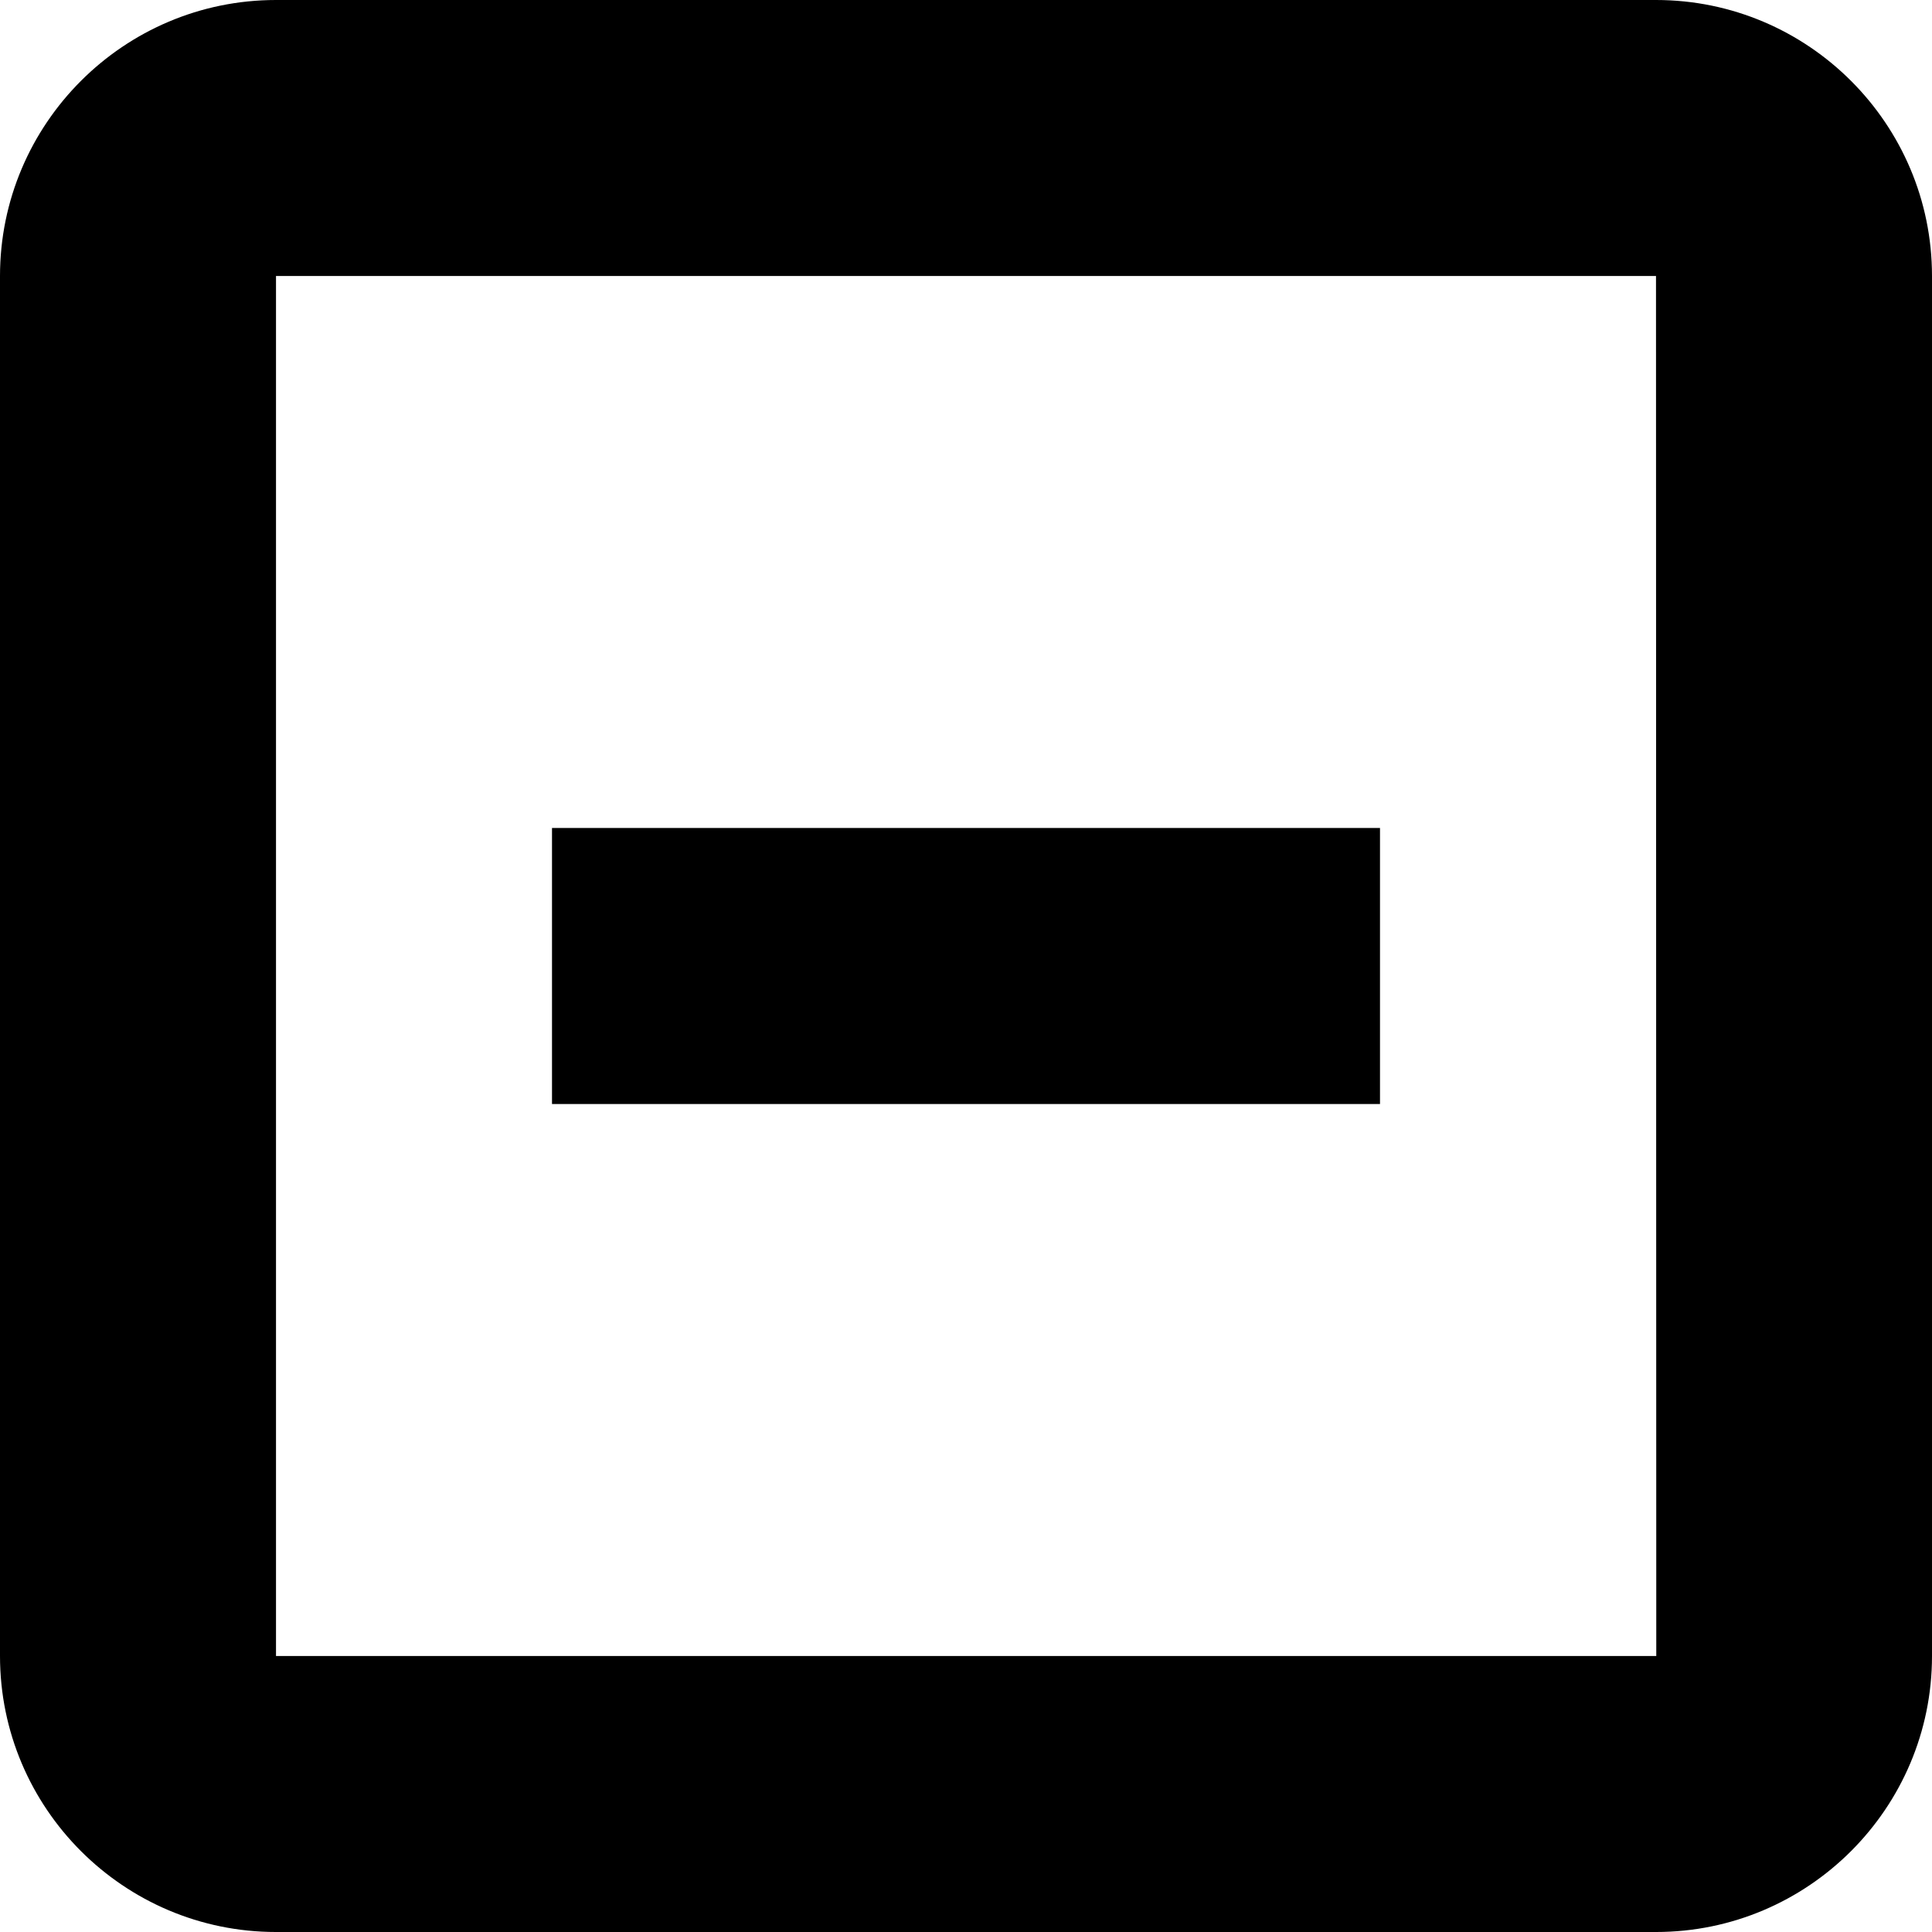 <svg width="15px" height="15px" viewBox="5 5 14 14" xmlns="http://www.w3.org/2000/svg" xml:space="preserve"><path d="M9 11h6v2H9z"/><path d="M17 5H7c-1.103 0-2 .897-2 2v10c0 1.103.897 2 2 2h10c1.103 0 2-.897 2-2V7c0-1.103-.897-2-2-2zM7 17V7h10l.002 10H7z"/></svg>